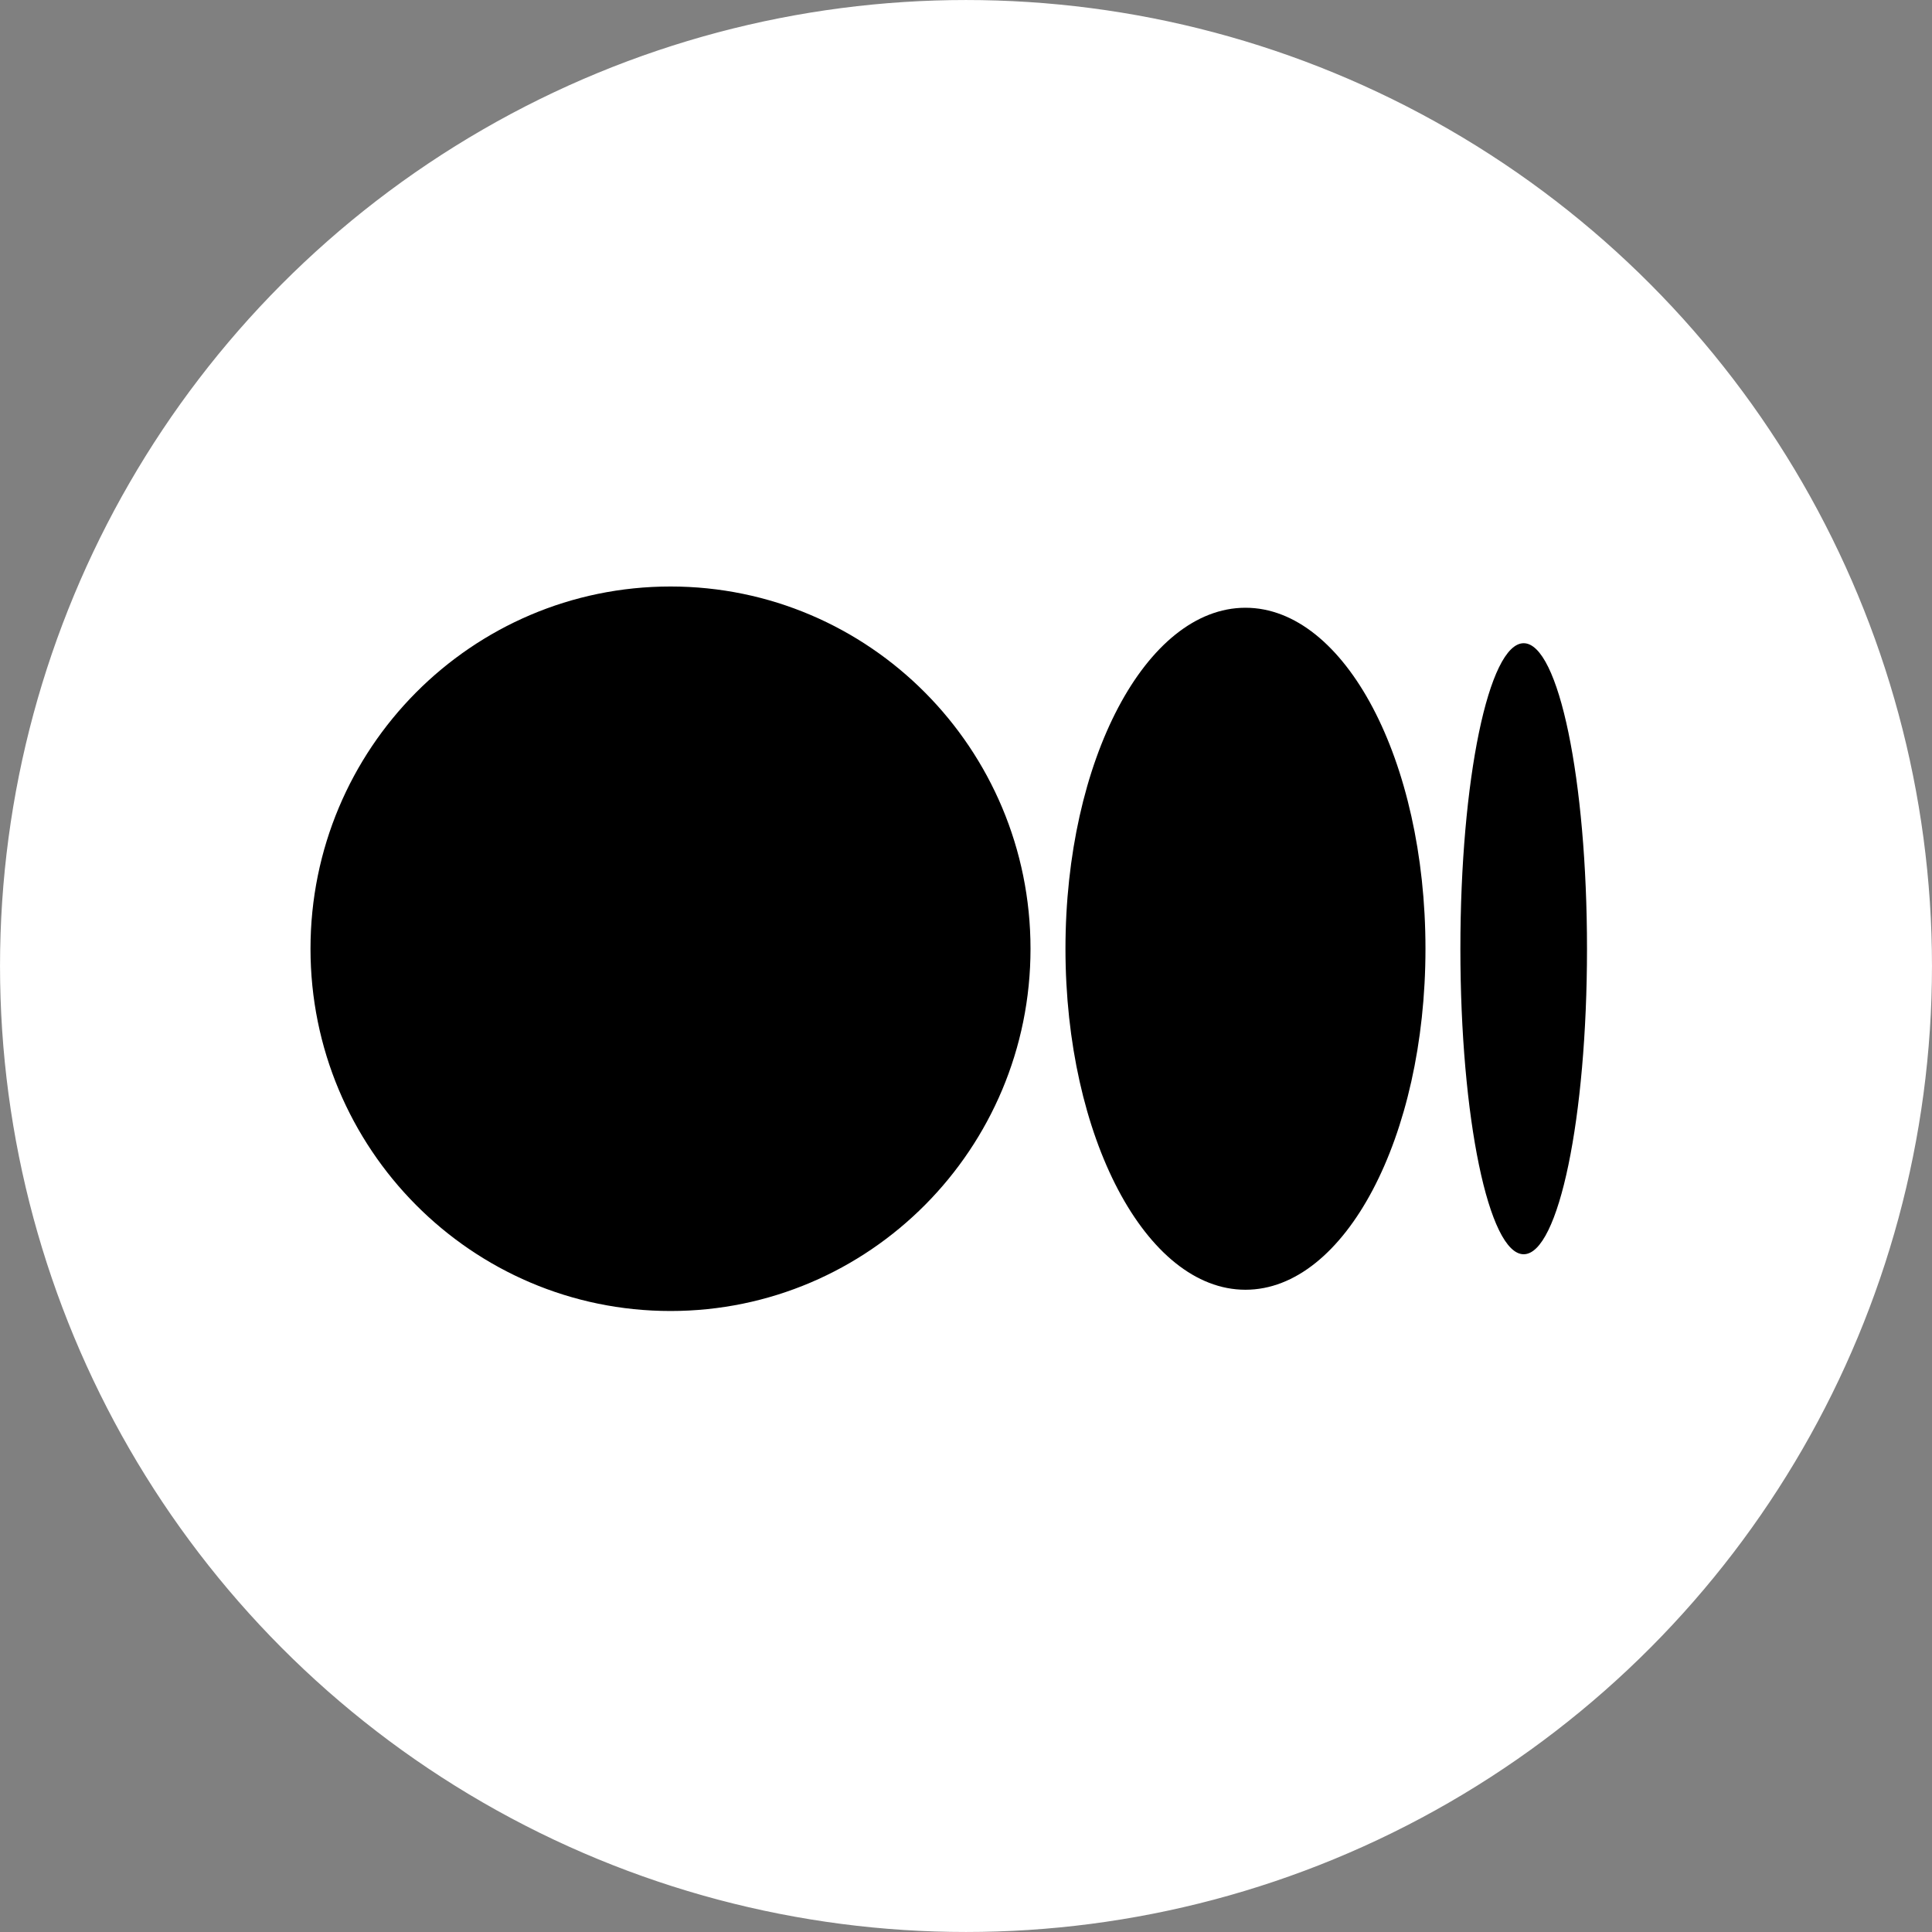 <svg width="56" height="56" viewBox="0 0 56 56" fill="none" xmlns="http://www.w3.org/2000/svg">
<rect x="0" y="0" width="56" height="56" fill="#808080" stroke="none"/>
<circle cx="28" cy="28" r="27.573" fill="white" stroke="white" stroke-width="0.853"/>
<path d="M29.87 27.5C29.87 33.299 25.198 38 19.435 38C13.672 38 9 33.3 9 27.5C9 21.699 13.672 17 19.435 17C25.198 17 29.87 21.701 29.87 27.5ZM41.318 27.5C41.318 32.959 38.982 37.384 36.1 37.384C33.219 37.384 30.883 32.957 30.883 27.5C30.883 22.042 33.219 17.616 36.1 17.616C38.982 17.616 41.318 22.042 41.318 27.5ZM46 27.5C46 32.391 45.178 36.355 44.165 36.355C43.151 36.355 42.33 32.389 42.33 27.5C42.33 22.61 43.151 18.644 44.165 18.644C45.179 18.644 46 22.609 46 27.5Z" fill="black"/>
</svg>
